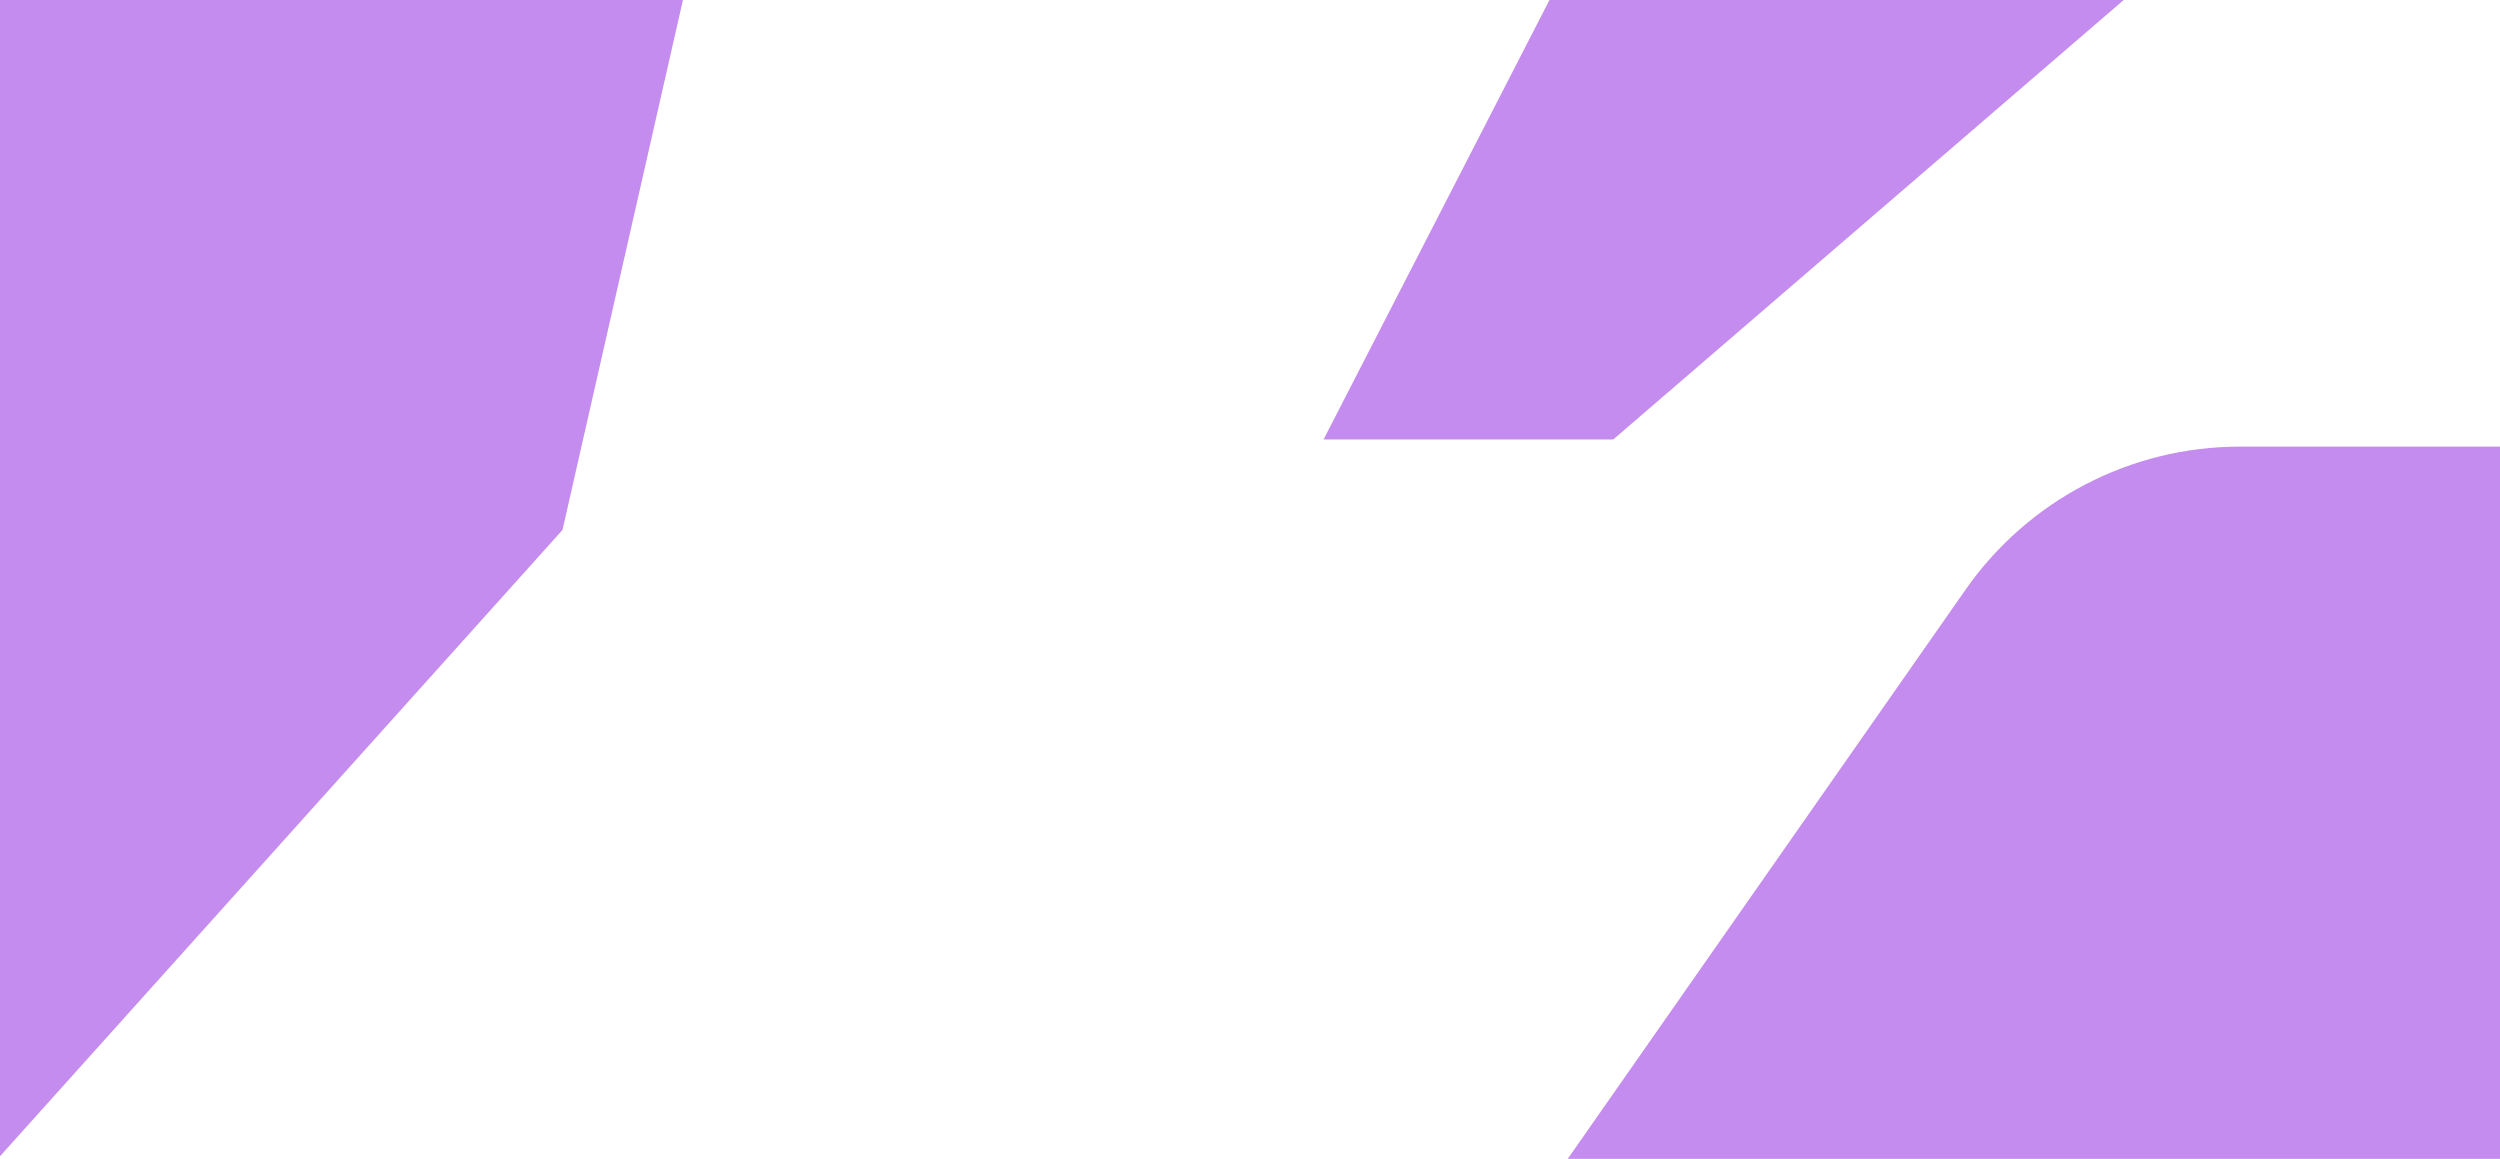 <svg width="1920" height="890" viewBox="0 0 1920 890" fill="none" xmlns="http://www.w3.org/2000/svg">
<path fill-rule="evenodd" clip-rule="evenodd" d="M1631 -3.05176e-05H1190L1016.5 337.5H1239L1631 -3.05176e-05ZM0 -1.00136e-05H524.5L432 407L0 888V-1.00136e-05ZM1509.62 452.764C1557.7 383.978 1636.34 343 1720.26 343H1920V890H1586.34H1204L1509.62 452.764Z" fill="#8310DE" fill-opacity="0.48"/>
</svg>
